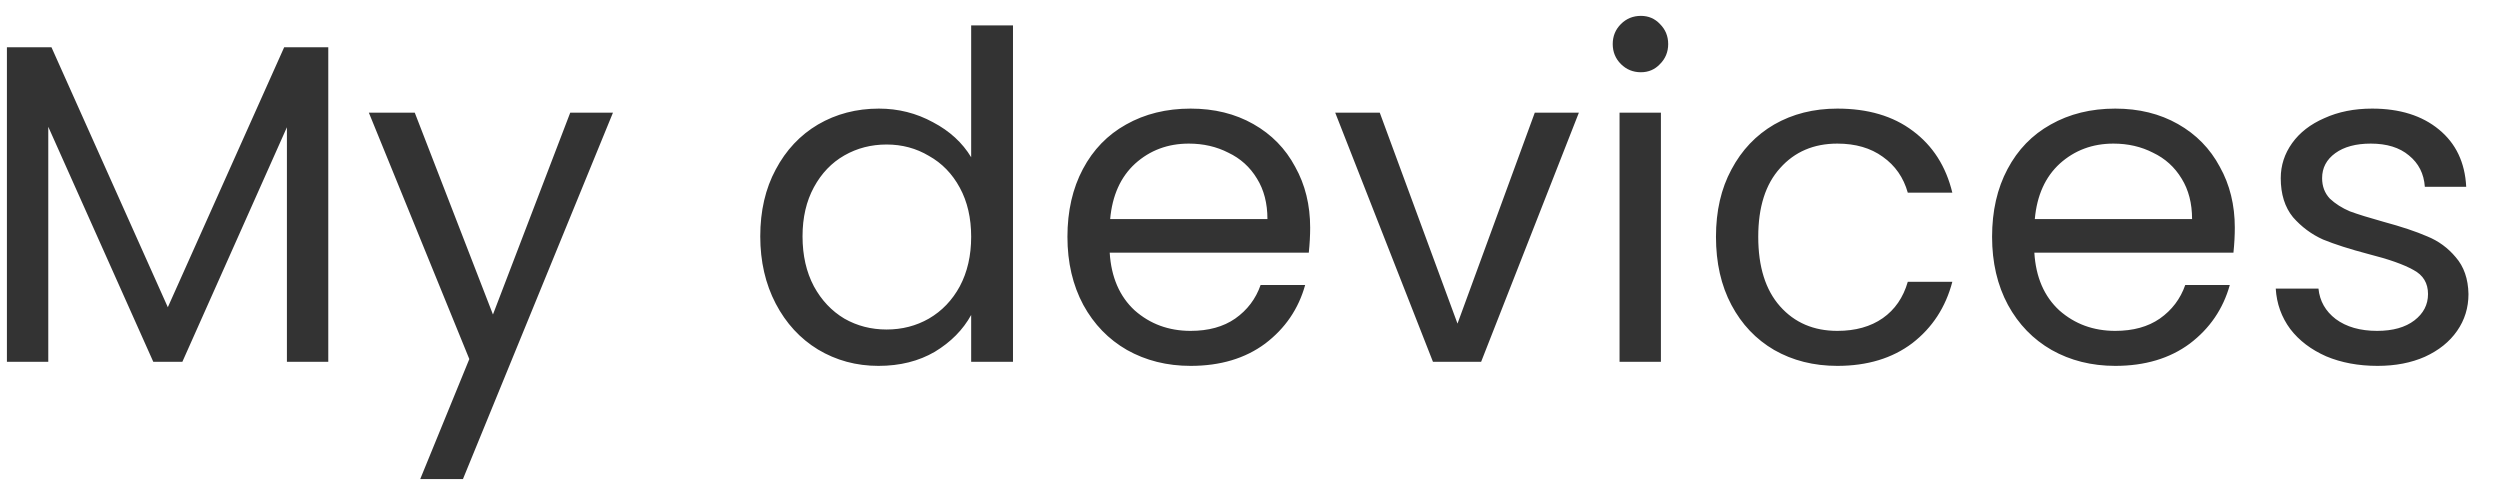 <svg width="77" height="15" viewBox="0 0 77 15" fill="none" xmlns="http://www.w3.org/2000/svg">
<path d="M10.111 1.455V11.143H8.837V3.919L5.617 11.143H4.721L1.487 3.905V11.143H0.213V1.455H1.585L5.169 9.463L8.753 1.455H10.111ZM18.879 3.471L14.259 14.755H12.943L14.455 11.059L11.361 3.471H12.775L15.183 9.687L17.563 3.471H18.879ZM23.416 7.279C23.416 6.495 23.575 5.809 23.892 5.221C24.209 4.623 24.643 4.161 25.194 3.835C25.754 3.508 26.38 3.345 27.07 3.345C27.668 3.345 28.223 3.485 28.736 3.765C29.25 4.035 29.642 4.395 29.912 4.843V0.783H31.2V11.143H29.912V9.701C29.66 10.158 29.287 10.536 28.792 10.835C28.297 11.124 27.719 11.269 27.056 11.269C26.375 11.269 25.754 11.101 25.194 10.765C24.643 10.429 24.209 9.957 23.892 9.351C23.575 8.744 23.416 8.053 23.416 7.279ZM29.912 7.293C29.912 6.714 29.796 6.21 29.562 5.781C29.329 5.351 29.012 5.025 28.61 4.801C28.218 4.567 27.784 4.451 27.308 4.451C26.832 4.451 26.398 4.563 26.006 4.787C25.614 5.011 25.302 5.337 25.068 5.767C24.835 6.196 24.718 6.7 24.718 7.279C24.718 7.867 24.835 8.38 25.068 8.819C25.302 9.248 25.614 9.579 26.006 9.813C26.398 10.037 26.832 10.149 27.308 10.149C27.784 10.149 28.218 10.037 28.61 9.813C29.012 9.579 29.329 9.248 29.562 8.819C29.796 8.38 29.912 7.871 29.912 7.293ZM40.353 7.013C40.353 7.255 40.339 7.512 40.311 7.783H34.179C34.226 8.539 34.483 9.131 34.949 9.561C35.425 9.981 35.999 10.191 36.671 10.191C37.222 10.191 37.679 10.065 38.043 9.813C38.416 9.551 38.678 9.206 38.827 8.777H40.199C39.994 9.514 39.583 10.116 38.967 10.583C38.351 11.04 37.586 11.269 36.671 11.269C35.943 11.269 35.29 11.105 34.711 10.779C34.142 10.452 33.694 9.99 33.367 9.393C33.041 8.786 32.877 8.086 32.877 7.293C32.877 6.499 33.036 5.804 33.353 5.207C33.67 4.609 34.114 4.152 34.683 3.835C35.262 3.508 35.925 3.345 36.671 3.345C37.399 3.345 38.043 3.503 38.603 3.821C39.163 4.138 39.593 4.577 39.891 5.137C40.199 5.687 40.353 6.313 40.353 7.013ZM39.037 6.747C39.037 6.261 38.93 5.846 38.715 5.501C38.501 5.146 38.206 4.88 37.833 4.703C37.469 4.516 37.063 4.423 36.615 4.423C35.971 4.423 35.42 4.628 34.963 5.039C34.515 5.449 34.258 6.019 34.193 6.747H39.037ZM44.891 9.967L47.271 3.471H48.629L45.619 11.143H44.135L41.125 3.471H42.497L44.891 9.967ZM50.54 2.225C50.298 2.225 50.092 2.141 49.924 1.973C49.756 1.805 49.672 1.599 49.672 1.357C49.672 1.114 49.756 0.909 49.924 0.741C50.092 0.573 50.298 0.489 50.54 0.489C50.774 0.489 50.97 0.573 51.128 0.741C51.296 0.909 51.38 1.114 51.38 1.357C51.38 1.599 51.296 1.805 51.128 1.973C50.97 2.141 50.774 2.225 50.54 2.225ZM51.156 3.471V11.143H49.882V3.471H51.156ZM52.852 7.293C52.852 6.499 53.01 5.809 53.328 5.221C53.645 4.623 54.084 4.161 54.644 3.835C55.213 3.508 55.862 3.345 56.59 3.345C57.532 3.345 58.307 3.573 58.914 4.031C59.53 4.488 59.936 5.123 60.132 5.935H58.76C58.629 5.468 58.372 5.099 57.99 4.829C57.616 4.558 57.15 4.423 56.59 4.423C55.862 4.423 55.274 4.675 54.826 5.179C54.378 5.673 54.154 6.378 54.154 7.293C54.154 8.217 54.378 8.931 54.826 9.435C55.274 9.939 55.862 10.191 56.59 10.191C57.15 10.191 57.616 10.06 57.99 9.799C58.363 9.537 58.62 9.164 58.76 8.679H60.132C59.926 9.463 59.516 10.093 58.9 10.569C58.284 11.035 57.514 11.269 56.59 11.269C55.862 11.269 55.213 11.105 54.644 10.779C54.084 10.452 53.645 9.99 53.328 9.393C53.01 8.795 52.852 8.095 52.852 7.293ZM68.832 7.013C68.832 7.255 68.818 7.512 68.79 7.783H62.658C62.704 8.539 62.961 9.131 63.428 9.561C63.904 9.981 64.478 10.191 65.15 10.191C65.7 10.191 66.158 10.065 66.522 9.813C66.895 9.551 67.156 9.206 67.306 8.777H68.678C68.472 9.514 68.062 10.116 67.446 10.583C66.83 11.04 66.064 11.269 65.15 11.269C64.422 11.269 63.768 11.105 63.19 10.779C62.62 10.452 62.172 9.99 61.846 9.393C61.519 8.786 61.356 8.086 61.356 7.293C61.356 6.499 61.514 5.804 61.832 5.207C62.149 4.609 62.592 4.152 63.162 3.835C63.74 3.508 64.403 3.345 65.15 3.345C65.878 3.345 66.522 3.503 67.082 3.821C67.642 4.138 68.071 4.577 68.37 5.137C68.678 5.687 68.832 6.313 68.832 7.013ZM67.516 6.747C67.516 6.261 67.408 5.846 67.194 5.501C66.979 5.146 66.685 4.88 66.312 4.703C65.948 4.516 65.542 4.423 65.094 4.423C64.45 4.423 63.899 4.628 63.442 5.039C62.994 5.449 62.737 6.019 62.672 6.747H67.516ZM73.229 11.269C72.641 11.269 72.114 11.171 71.647 10.975C71.181 10.769 70.812 10.489 70.541 10.135C70.271 9.771 70.121 9.355 70.093 8.889H71.409C71.447 9.271 71.624 9.584 71.941 9.827C72.268 10.069 72.693 10.191 73.215 10.191C73.701 10.191 74.083 10.083 74.363 9.869C74.643 9.654 74.783 9.383 74.783 9.057C74.783 8.721 74.634 8.473 74.335 8.315C74.037 8.147 73.575 7.983 72.949 7.825C72.38 7.675 71.913 7.526 71.549 7.377C71.195 7.218 70.887 6.989 70.625 6.691C70.373 6.383 70.247 5.981 70.247 5.487C70.247 5.095 70.364 4.735 70.597 4.409C70.831 4.082 71.162 3.825 71.591 3.639C72.021 3.443 72.511 3.345 73.061 3.345C73.911 3.345 74.597 3.559 75.119 3.989C75.642 4.418 75.922 5.006 75.959 5.753H74.685C74.657 5.351 74.494 5.029 74.195 4.787C73.906 4.544 73.514 4.423 73.019 4.423C72.562 4.423 72.198 4.521 71.927 4.717C71.657 4.913 71.521 5.169 71.521 5.487C71.521 5.739 71.601 5.949 71.759 6.117C71.927 6.275 72.133 6.406 72.375 6.509C72.627 6.602 72.973 6.709 73.411 6.831C73.962 6.98 74.41 7.129 74.755 7.279C75.101 7.419 75.395 7.633 75.637 7.923C75.889 8.212 76.02 8.59 76.029 9.057C76.029 9.477 75.913 9.855 75.679 10.191C75.446 10.527 75.115 10.793 74.685 10.989C74.265 11.175 73.78 11.269 73.229 11.269Z" fill="#333333"/>
</svg>
